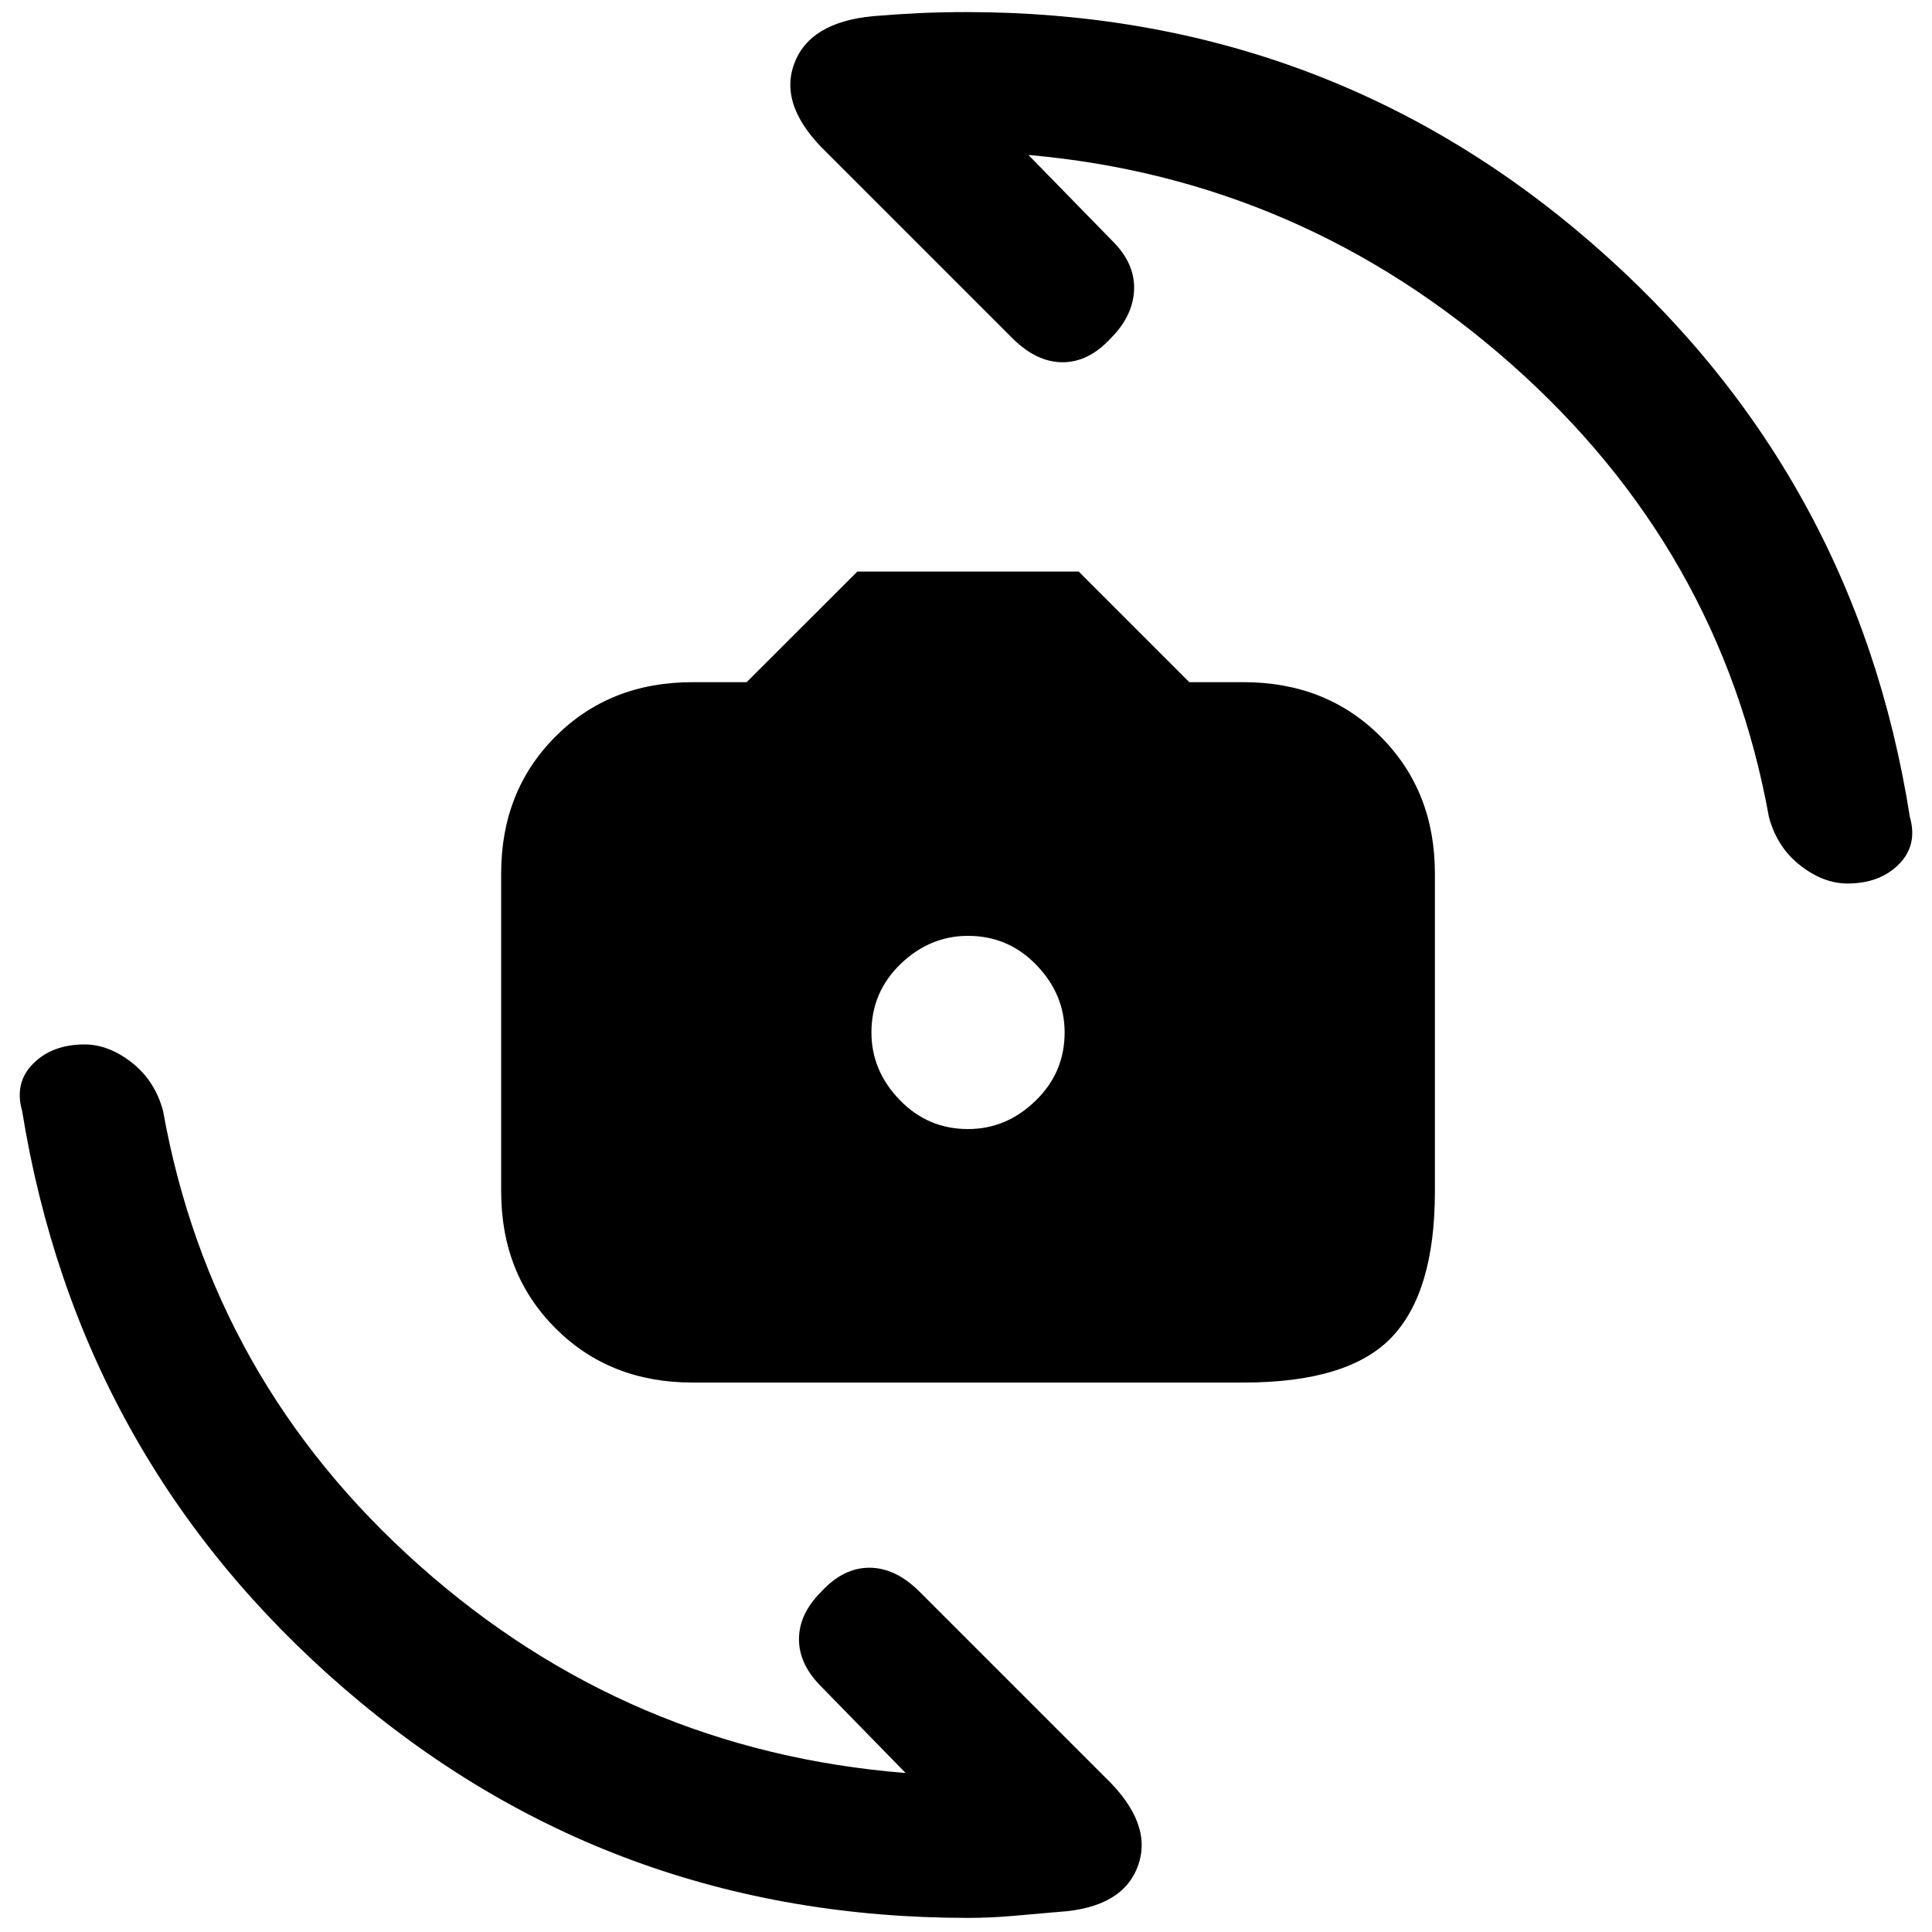 <svg xmlns="http://www.w3.org/2000/svg" height="20" width="20"><path d="M7.167 14.312q-.855 0-1.417-.562t-.562-1.417V9.042q0-.854.562-1.417.562-.563 1.417-.563h.562l1.146-1.145h2.292l1.145 1.145h.563q.854 0 1.417.563.562.563.562 1.417v3.291q0 1.042-.448 1.511-.448.468-1.531.468Zm2.854-2.624q.396 0 .698-.292.302-.292.302-.708 0-.396-.292-.698-.291-.302-.708-.302-.396 0-.698.291-.302.292-.302.709 0 .395.291.697.292.303.709.303Zm9.104-2.542q-.25 0-.49-.188-.239-.187-.323-.5-.5-2.77-2.666-4.687-2.167-1.917-5-2.167l.875.896q.229.229.219.5-.011.271-.24.5-.229.25-.5.25t-.521-.25L8.562 1.583q-.5-.479-.343-.916.156-.438.823-.5.25-.021.489-.032.24-.01.469-.01 3.708 0 6.458 2.375t3.313 5.958q.083.292-.115.49t-.531.198Zm-9.104 10.708q-3.709 0-6.459-2.375Q.812 15.104.229 11.5q-.083-.292.115-.49t.531-.198q.25 0 .49.188.239.188.323.5.5 2.792 2.656 4.708 2.156 1.917 5.031 2.146l-.875-.896q-.229-.229-.229-.489 0-.261.229-.49.229-.25.5-.25t.521.25l1.917 1.917q.5.479.343.916-.156.438-.823.48l-.468.041q-.24.021-.469.021Z"/></svg>